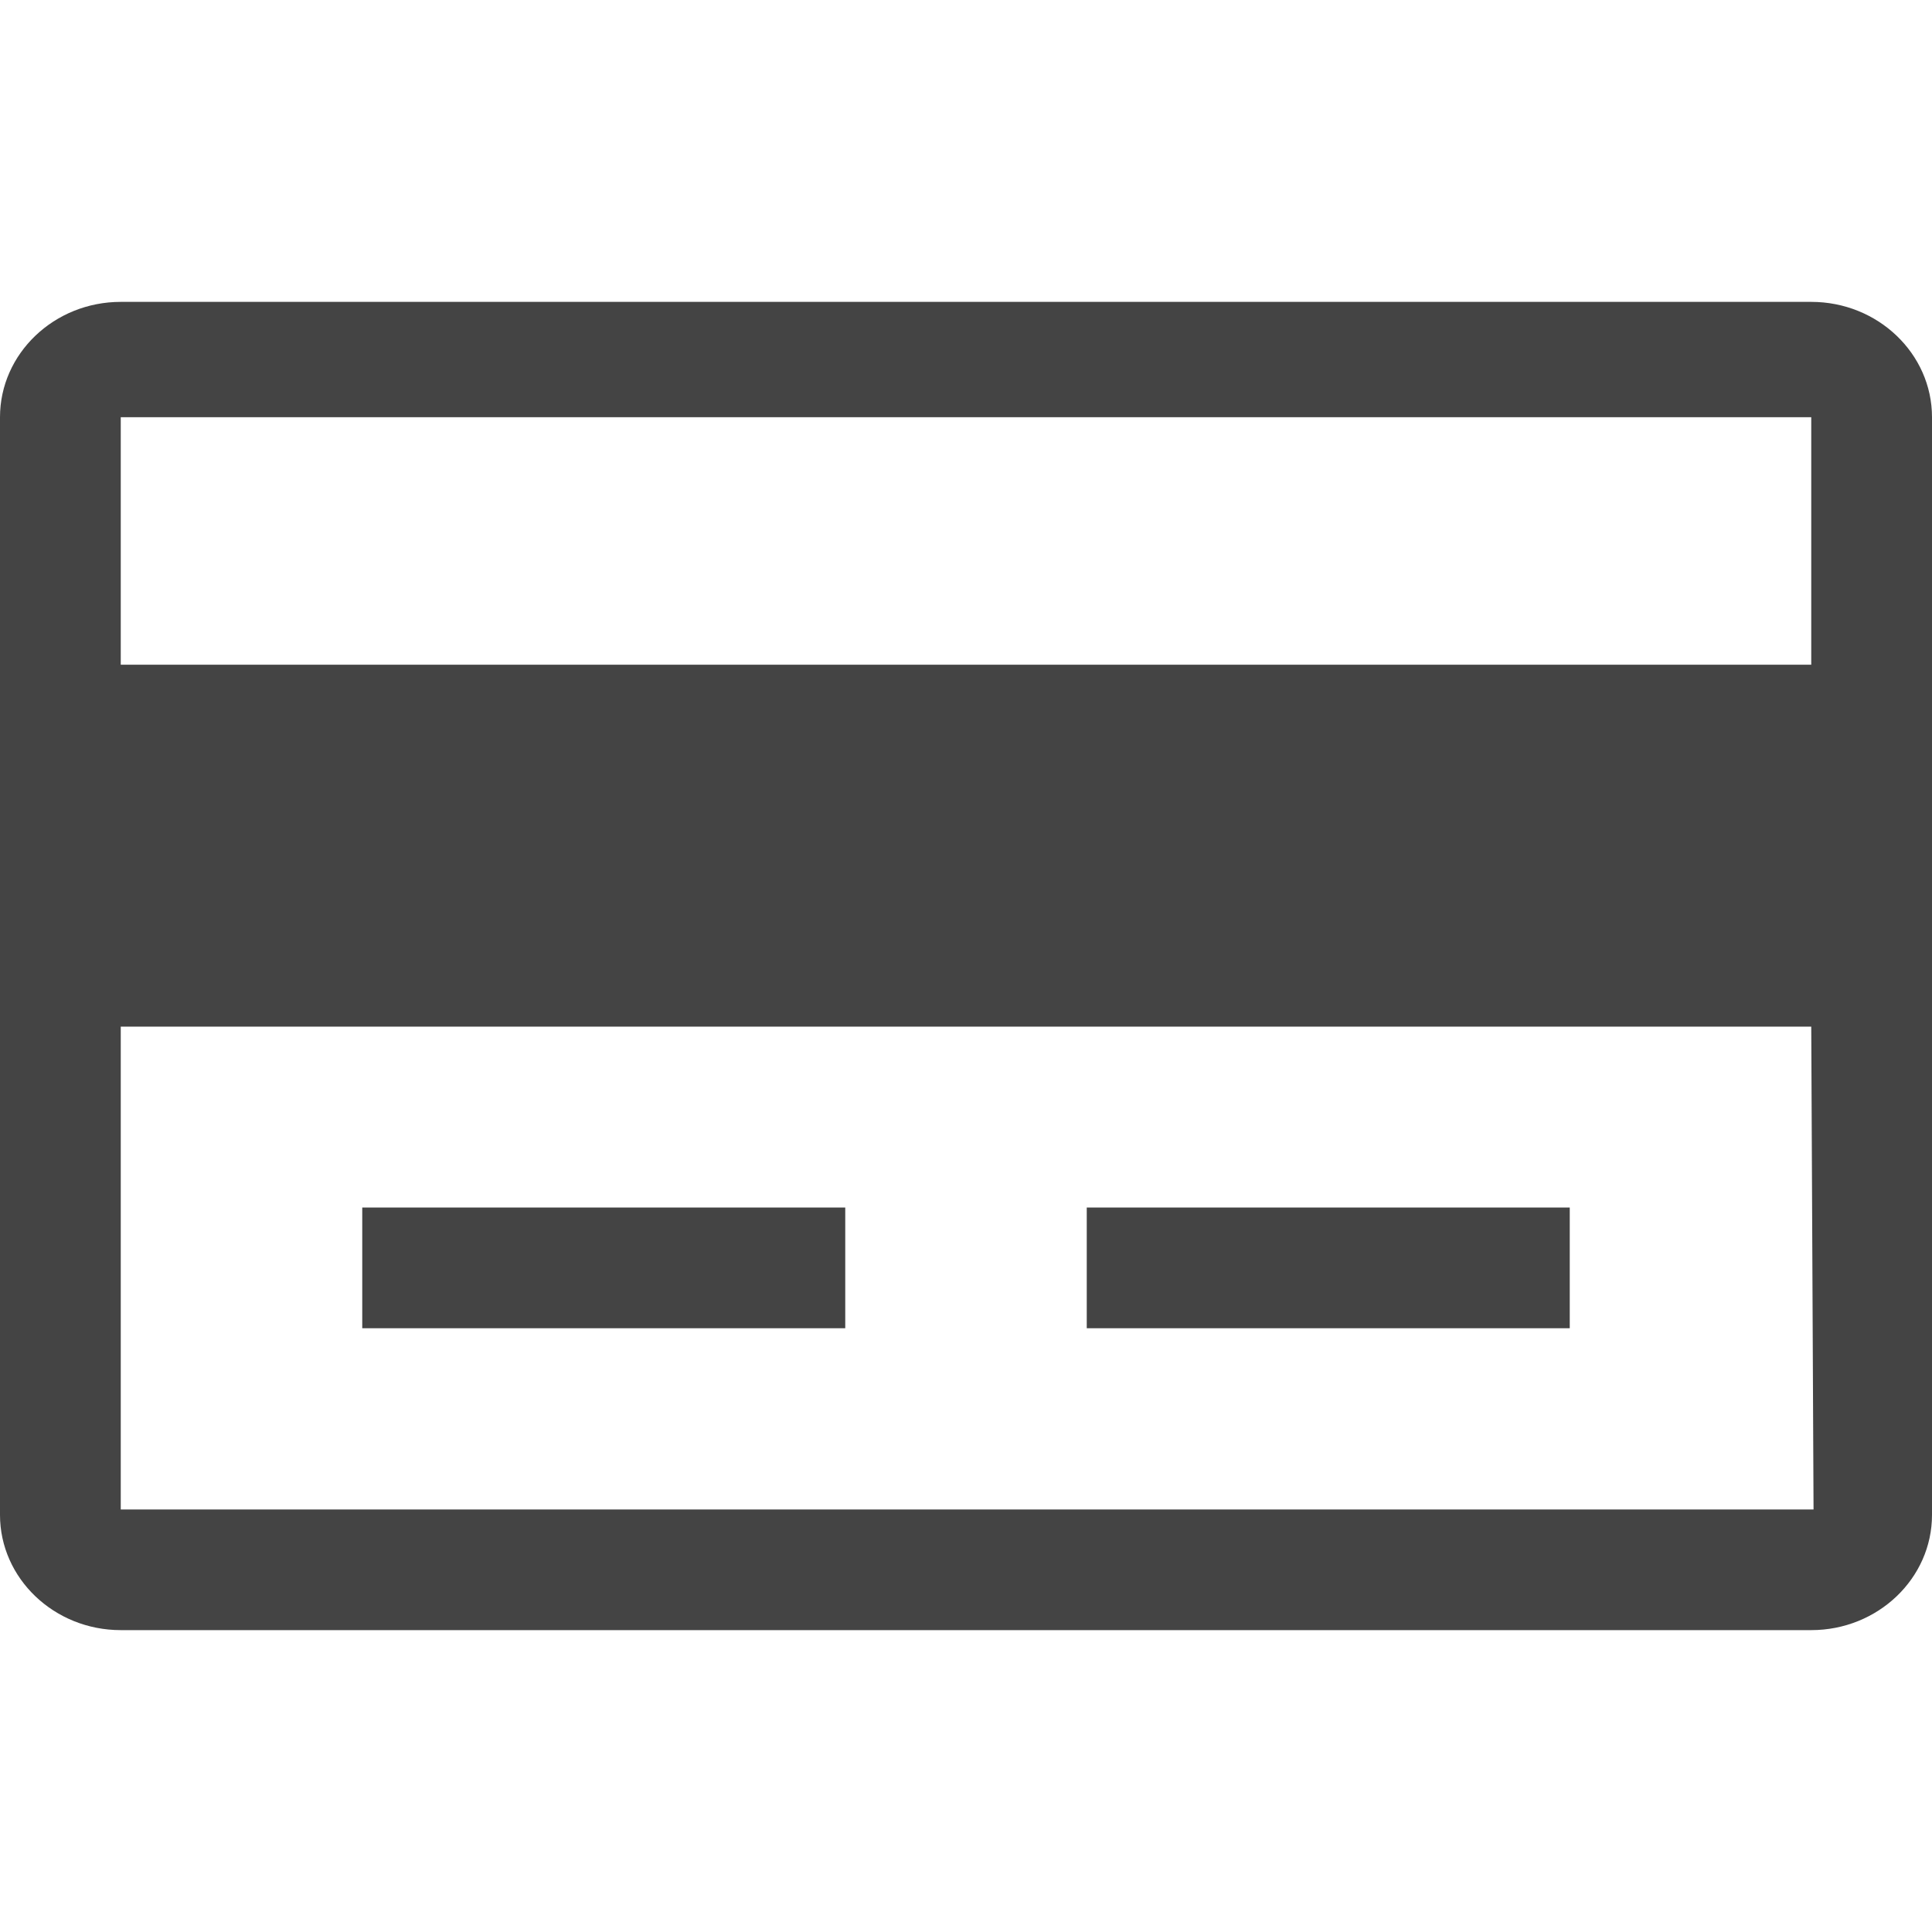 <?xml version="1.0" encoding="utf-8"?>
<!DOCTYPE svg PUBLIC "-//W3C//DTD SVG 1.1//EN" "http://www.w3.org/Graphics/SVG/1.1/DTD/svg11.dtd">
<svg version="1.1" xmlns="http://www.w3.org/2000/svg" xmlns:xlink="http://www.w3.org/1999/xlink" width="32" height="32" viewBox="0 0 32 32">
<path fill="#444444" d="M30 5h-28c-1.104 0-2 0.858-2 1.91v18.182c0 1.050 0.896 1.908 2 1.908h28c1.104 0 2-0.858 2-1.908v-18.182c0-1.052-0.896-1.91-2-1.91zM30 6.91v4.1h-28v-4.1h28zM30 25.002h-28v-7.998h28l0.038 7.998c0 0-0.012 0-0.038 0zM6 20h8v2h-8v-2zM18 20h8v2h-8v-2z"></path>
</svg>
